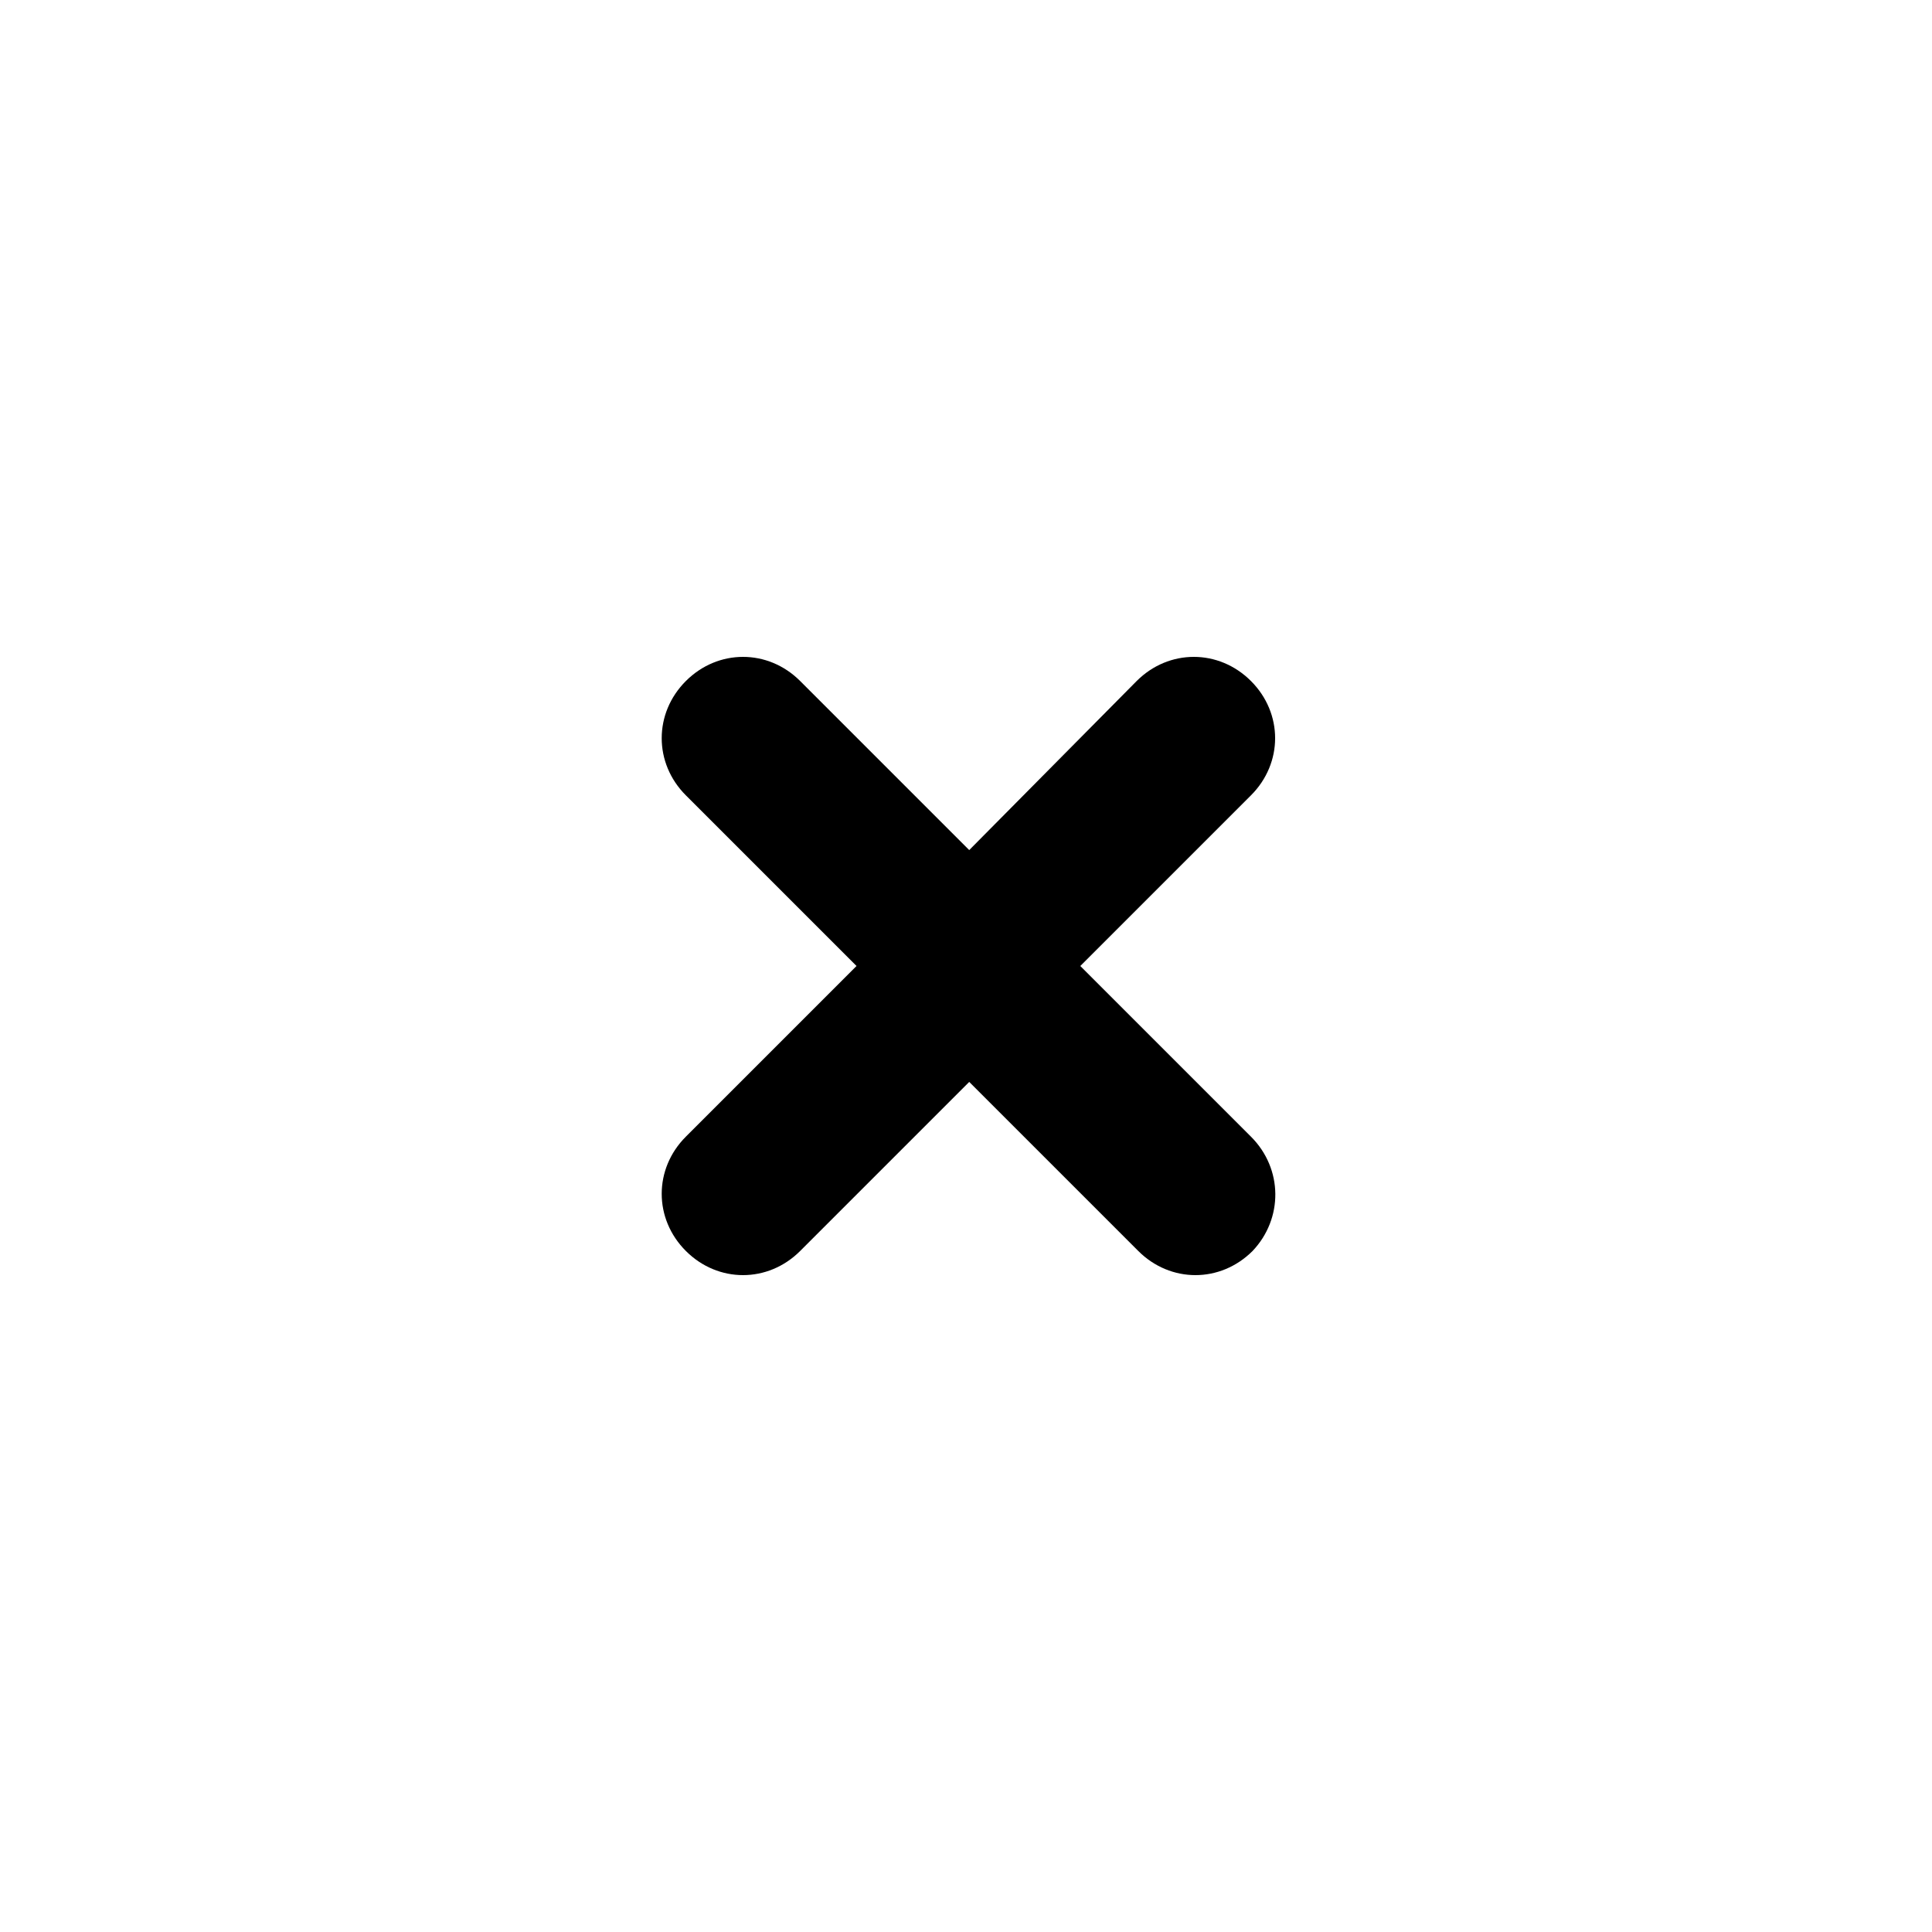 <?xml version="1.0" encoding="utf-8"?>
<!-- Generator: Adobe Illustrator 18.0.0, SVG Export Plug-In . SVG Version: 6.00 Build 0)  -->
<!DOCTYPE svg PUBLIC "-//W3C//DTD SVG 1.1//EN" "http://www.w3.org/Graphics/SVG/1.1/DTD/svg11.dtd">
<svg version="1.1" id="Layer_1" xmlns="http://www.w3.org/2000/svg" xmlns:xlink="http://www.w3.org/1999/xlink" x="0px" y="0px"
	 viewBox="0 0 120 120" enable-background="new 0 0 120 120" xml:space="preserve">
<path d="M77.7,70.6L67.1,60l10.6-10.6c2-2,2-5.1,0-7.1c-2-2-5.1-2-7.1,0L60.2,52.8L49.7,42.3c-2-2-5.1-2-7.1,0c-2,2-2,5.1,0,7.1
	L53.2,60L42.6,70.6c-2,2-2,5.1,0,7.1c2,2,5.1,2,7.1,0l10.5-10.5l10.5,10.5c2,2,5.1,2,7.1,0C79.7,75.7,79.7,72.6,77.7,70.6z"/>
</svg>
